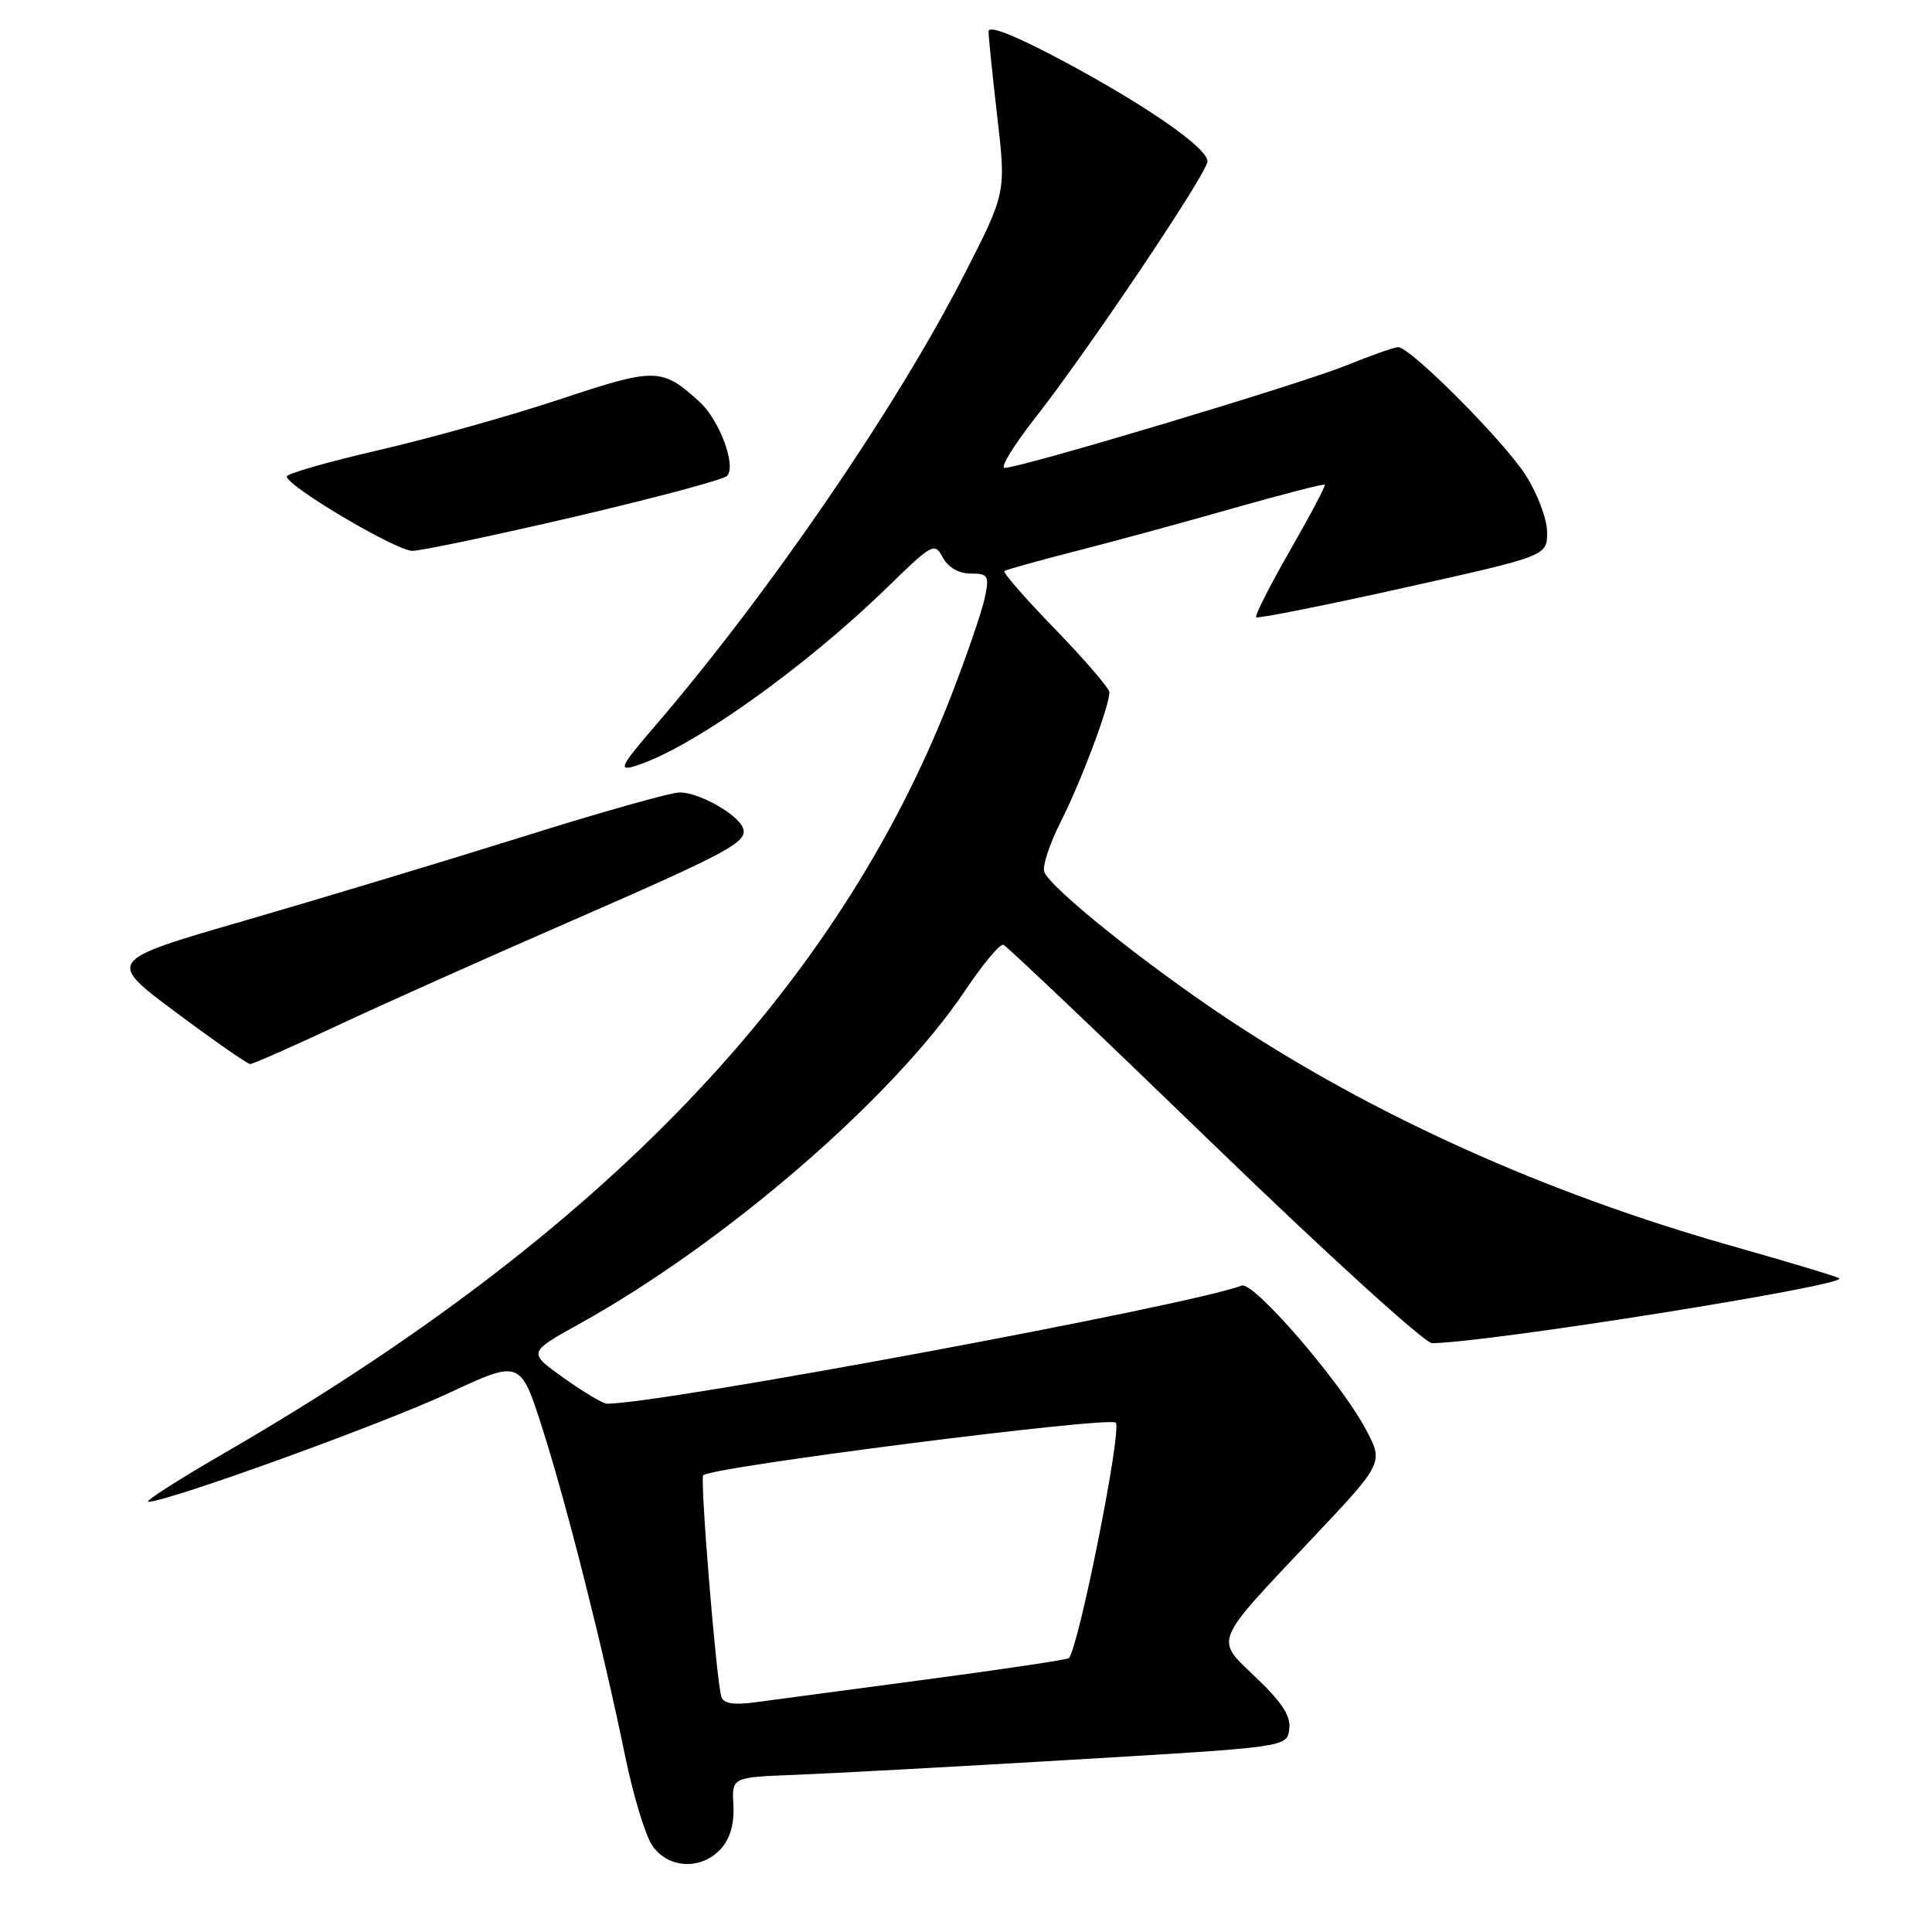 <?xml version="1.0" encoding="UTF-8" standalone="no"?>
<!DOCTYPE svg PUBLIC "-//W3C//DTD SVG 1.1//EN" "http://www.w3.org/Graphics/SVG/1.1/DTD/svg11.dtd" >
<svg xmlns="http://www.w3.org/2000/svg" xmlns:xlink="http://www.w3.org/1999/xlink" version="1.1" viewBox="0 0 256 256">
 <g >
 <path fill="currentColor"
d=" M 95.54 244.96 C 96.75 243.62 97.31 241.64 97.18 239.21 C 96.97 235.50 96.97 235.50 105.23 235.18 C 109.78 235.01 126.32 234.11 142.00 233.18 C 170.50 231.50 170.50 231.50 170.83 229.16 C 171.08 227.44 169.93 225.63 166.50 222.35 C 160.93 217.01 160.51 218.03 174.07 203.65 C 183.35 193.81 183.35 193.81 180.93 189.30 C 177.50 182.94 166.09 169.75 164.53 170.35 C 157.73 172.96 87.64 186.00 80.43 186.00 C 79.91 186.00 77.34 184.47 74.72 182.60 C 69.94 179.21 69.94 179.21 76.72 175.45 C 96.09 164.71 118.38 145.45 127.93 131.19 C 130.25 127.72 132.52 125.02 132.96 125.19 C 133.41 125.36 145.98 137.31 160.90 151.75 C 175.82 166.19 188.81 177.99 189.76 177.98 C 197.19 177.90 244.68 170.34 243.73 169.39 C 243.52 169.19 237.09 167.25 229.43 165.08 C 204.76 158.10 181.85 147.77 162.54 134.92 C 151.70 127.71 139.20 117.68 138.37 115.53 C 138.09 114.80 139.08 111.80 140.56 108.87 C 143.23 103.61 147.00 93.58 147.00 91.74 C 147.00 91.21 143.77 87.46 139.83 83.39 C 135.89 79.33 132.85 75.85 133.08 75.67 C 133.31 75.49 137.55 74.31 142.50 73.04 C 147.45 71.78 156.85 69.22 163.40 67.35 C 169.94 65.49 175.40 64.08 175.54 64.23 C 175.67 64.38 173.60 68.30 170.93 72.95 C 168.26 77.60 166.25 81.58 166.45 81.79 C 166.66 81.99 175.42 80.25 185.92 77.91 C 205.00 73.67 205.00 73.67 205.00 70.53 C 205.00 68.78 203.73 65.42 202.15 62.95 C 199.21 58.36 186.88 46.00 185.26 46.00 C 184.76 46.00 181.66 47.09 178.37 48.43 C 172.34 50.88 135.26 62.00 133.12 62.00 C 132.49 62.00 134.30 59.04 137.14 55.41 C 144.11 46.54 160.00 22.89 160.00 21.38 C 160.00 19.60 151.83 13.93 140.75 8.02 C 134.51 4.70 131.00 3.30 130.99 4.16 C 130.99 4.90 131.51 10.01 132.15 15.53 C 133.31 25.56 133.31 25.56 127.69 36.53 C 118.72 54.07 101.67 78.92 86.63 96.39 C 82.30 101.42 81.92 102.17 84.03 101.54 C 91.30 99.38 106.46 88.65 117.65 77.75 C 123.55 72.00 123.85 71.84 124.93 73.88 C 125.64 75.19 127.05 76.00 128.61 76.00 C 130.96 76.00 131.11 76.26 130.48 79.25 C 130.10 81.04 128.10 86.88 126.02 92.23 C 110.90 131.12 79.86 163.49 30.03 192.36 C 23.72 196.01 19.04 199.00 19.64 199.00 C 22.19 199.00 50.71 188.68 59.44 184.60 C 68.96 180.16 68.96 180.16 71.89 189.33 C 75.11 199.43 79.91 218.44 82.84 232.72 C 83.88 237.79 85.47 243.08 86.39 244.47 C 88.45 247.62 92.91 247.86 95.54 244.96 Z  M 44.65 135.92 C 50.62 133.12 64.28 127.01 75.00 122.34 C 96.77 112.84 99.15 111.56 98.44 109.70 C 97.74 107.88 92.62 105.00 90.08 105.00 C 88.91 105.00 79.53 107.64 69.23 110.88 C 58.93 114.11 42.31 119.12 32.31 122.02 C 14.12 127.29 14.12 127.29 23.31 134.14 C 28.36 137.90 32.79 140.99 33.15 140.99 C 33.50 141.00 38.68 138.71 44.65 135.92 Z  M 76.10 68.48 C 86.74 65.99 95.84 63.56 96.33 63.07 C 97.61 61.79 95.35 55.67 92.72 53.27 C 87.70 48.70 86.92 48.68 74.28 52.88 C 67.80 55.04 56.99 58.07 50.25 59.63 C 43.51 61.18 38.00 62.76 38.00 63.14 C 38.00 64.41 52.46 72.97 54.63 72.99 C 55.79 72.99 65.46 70.96 76.10 68.48 Z  M 95.58 224.81 C 94.91 222.65 92.73 195.94 93.18 195.48 C 94.30 194.37 146.98 187.65 147.84 188.51 C 148.71 189.38 142.92 218.41 141.62 219.72 C 141.42 219.91 132.99 221.18 122.88 222.52 C 112.77 223.86 102.58 225.22 100.24 225.54 C 97.19 225.96 95.87 225.75 95.58 224.81 Z "/>
</g>
</svg>